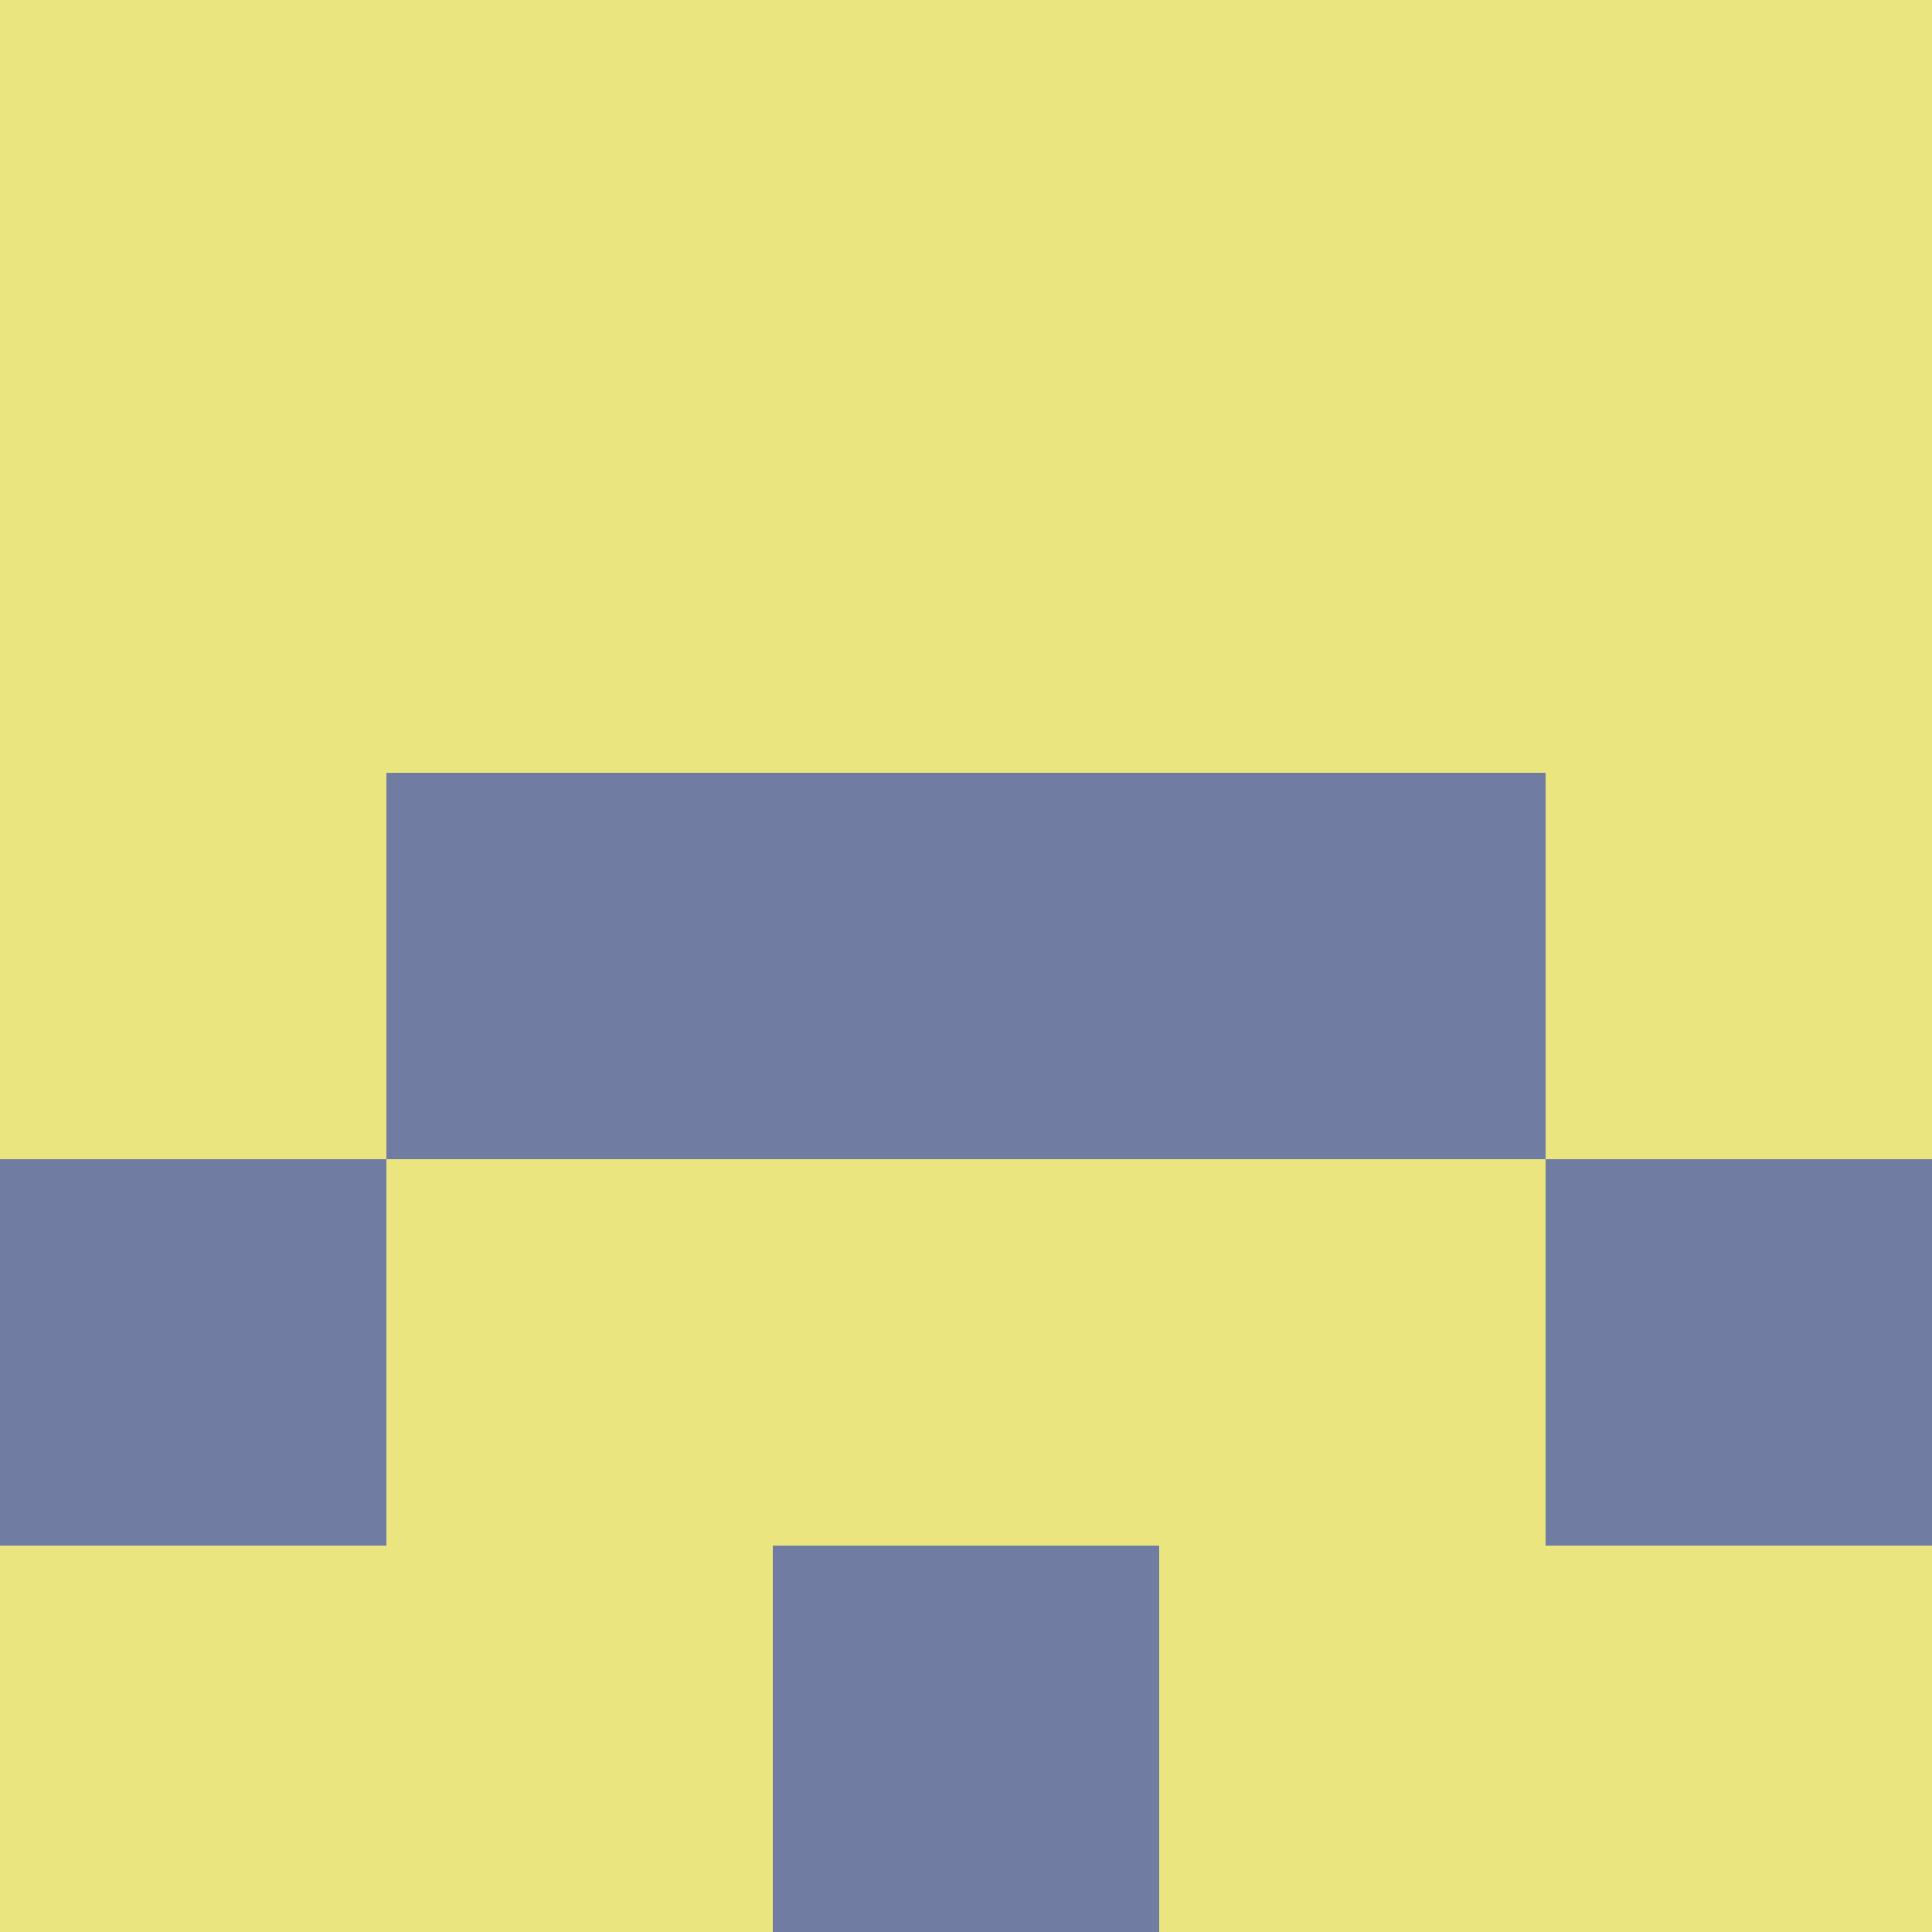 <?xml version="1.0" encoding="utf-8"?>
<!DOCTYPE svg PUBLIC "-//W3C//DTD SVG 20010904//EN"
        "http://www.w3.org/TR/2001/REC-SVG-20010904/DTD/svg10.dtd">

<svg viewBox="0 0 5 5"
     xmlns="http://www.w3.org/2000/svg"
     xmlns:xlink="http://www.w3.org/1999/xlink">

            <rect x ="0" y="0"
          width="1" height="1"
          fill="#EBE580"></rect>
        <rect x ="4" y="0"
          width="1" height="1"
          fill="#EBE580"></rect>
        <rect x ="1" y="0"
          width="1" height="1"
          fill="#EBE580"></rect>
        <rect x ="3" y="0"
          width="1" height="1"
          fill="#EBE580"></rect>
        <rect x ="2" y="0"
          width="1" height="1"
          fill="#EBE580"></rect>
                <rect x ="0" y="1"
          width="1" height="1"
          fill="#EBE580"></rect>
        <rect x ="4" y="1"
          width="1" height="1"
          fill="#EBE580"></rect>
        <rect x ="1" y="1"
          width="1" height="1"
          fill="#EBE580"></rect>
        <rect x ="3" y="1"
          width="1" height="1"
          fill="#EBE580"></rect>
        <rect x ="2" y="1"
          width="1" height="1"
          fill="#EBE580"></rect>
                <rect x ="0" y="2"
          width="1" height="1"
          fill="#EBE580"></rect>
        <rect x ="4" y="2"
          width="1" height="1"
          fill="#EBE580"></rect>
        <rect x ="1" y="2"
          width="1" height="1"
          fill="#717CA3"></rect>
        <rect x ="3" y="2"
          width="1" height="1"
          fill="#717CA3"></rect>
        <rect x ="2" y="2"
          width="1" height="1"
          fill="#717CA3"></rect>
                <rect x ="0" y="3"
          width="1" height="1"
          fill="#717CA3"></rect>
        <rect x ="4" y="3"
          width="1" height="1"
          fill="#717CA3"></rect>
        <rect x ="1" y="3"
          width="1" height="1"
          fill="#EBE580"></rect>
        <rect x ="3" y="3"
          width="1" height="1"
          fill="#EBE580"></rect>
        <rect x ="2" y="3"
          width="1" height="1"
          fill="#EBE580"></rect>
                <rect x ="0" y="4"
          width="1" height="1"
          fill="#EBE580"></rect>
        <rect x ="4" y="4"
          width="1" height="1"
          fill="#EBE580"></rect>
        <rect x ="1" y="4"
          width="1" height="1"
          fill="#EBE580"></rect>
        <rect x ="3" y="4"
          width="1" height="1"
          fill="#EBE580"></rect>
        <rect x ="2" y="4"
          width="1" height="1"
          fill="#717CA3"></rect>
        </svg>

